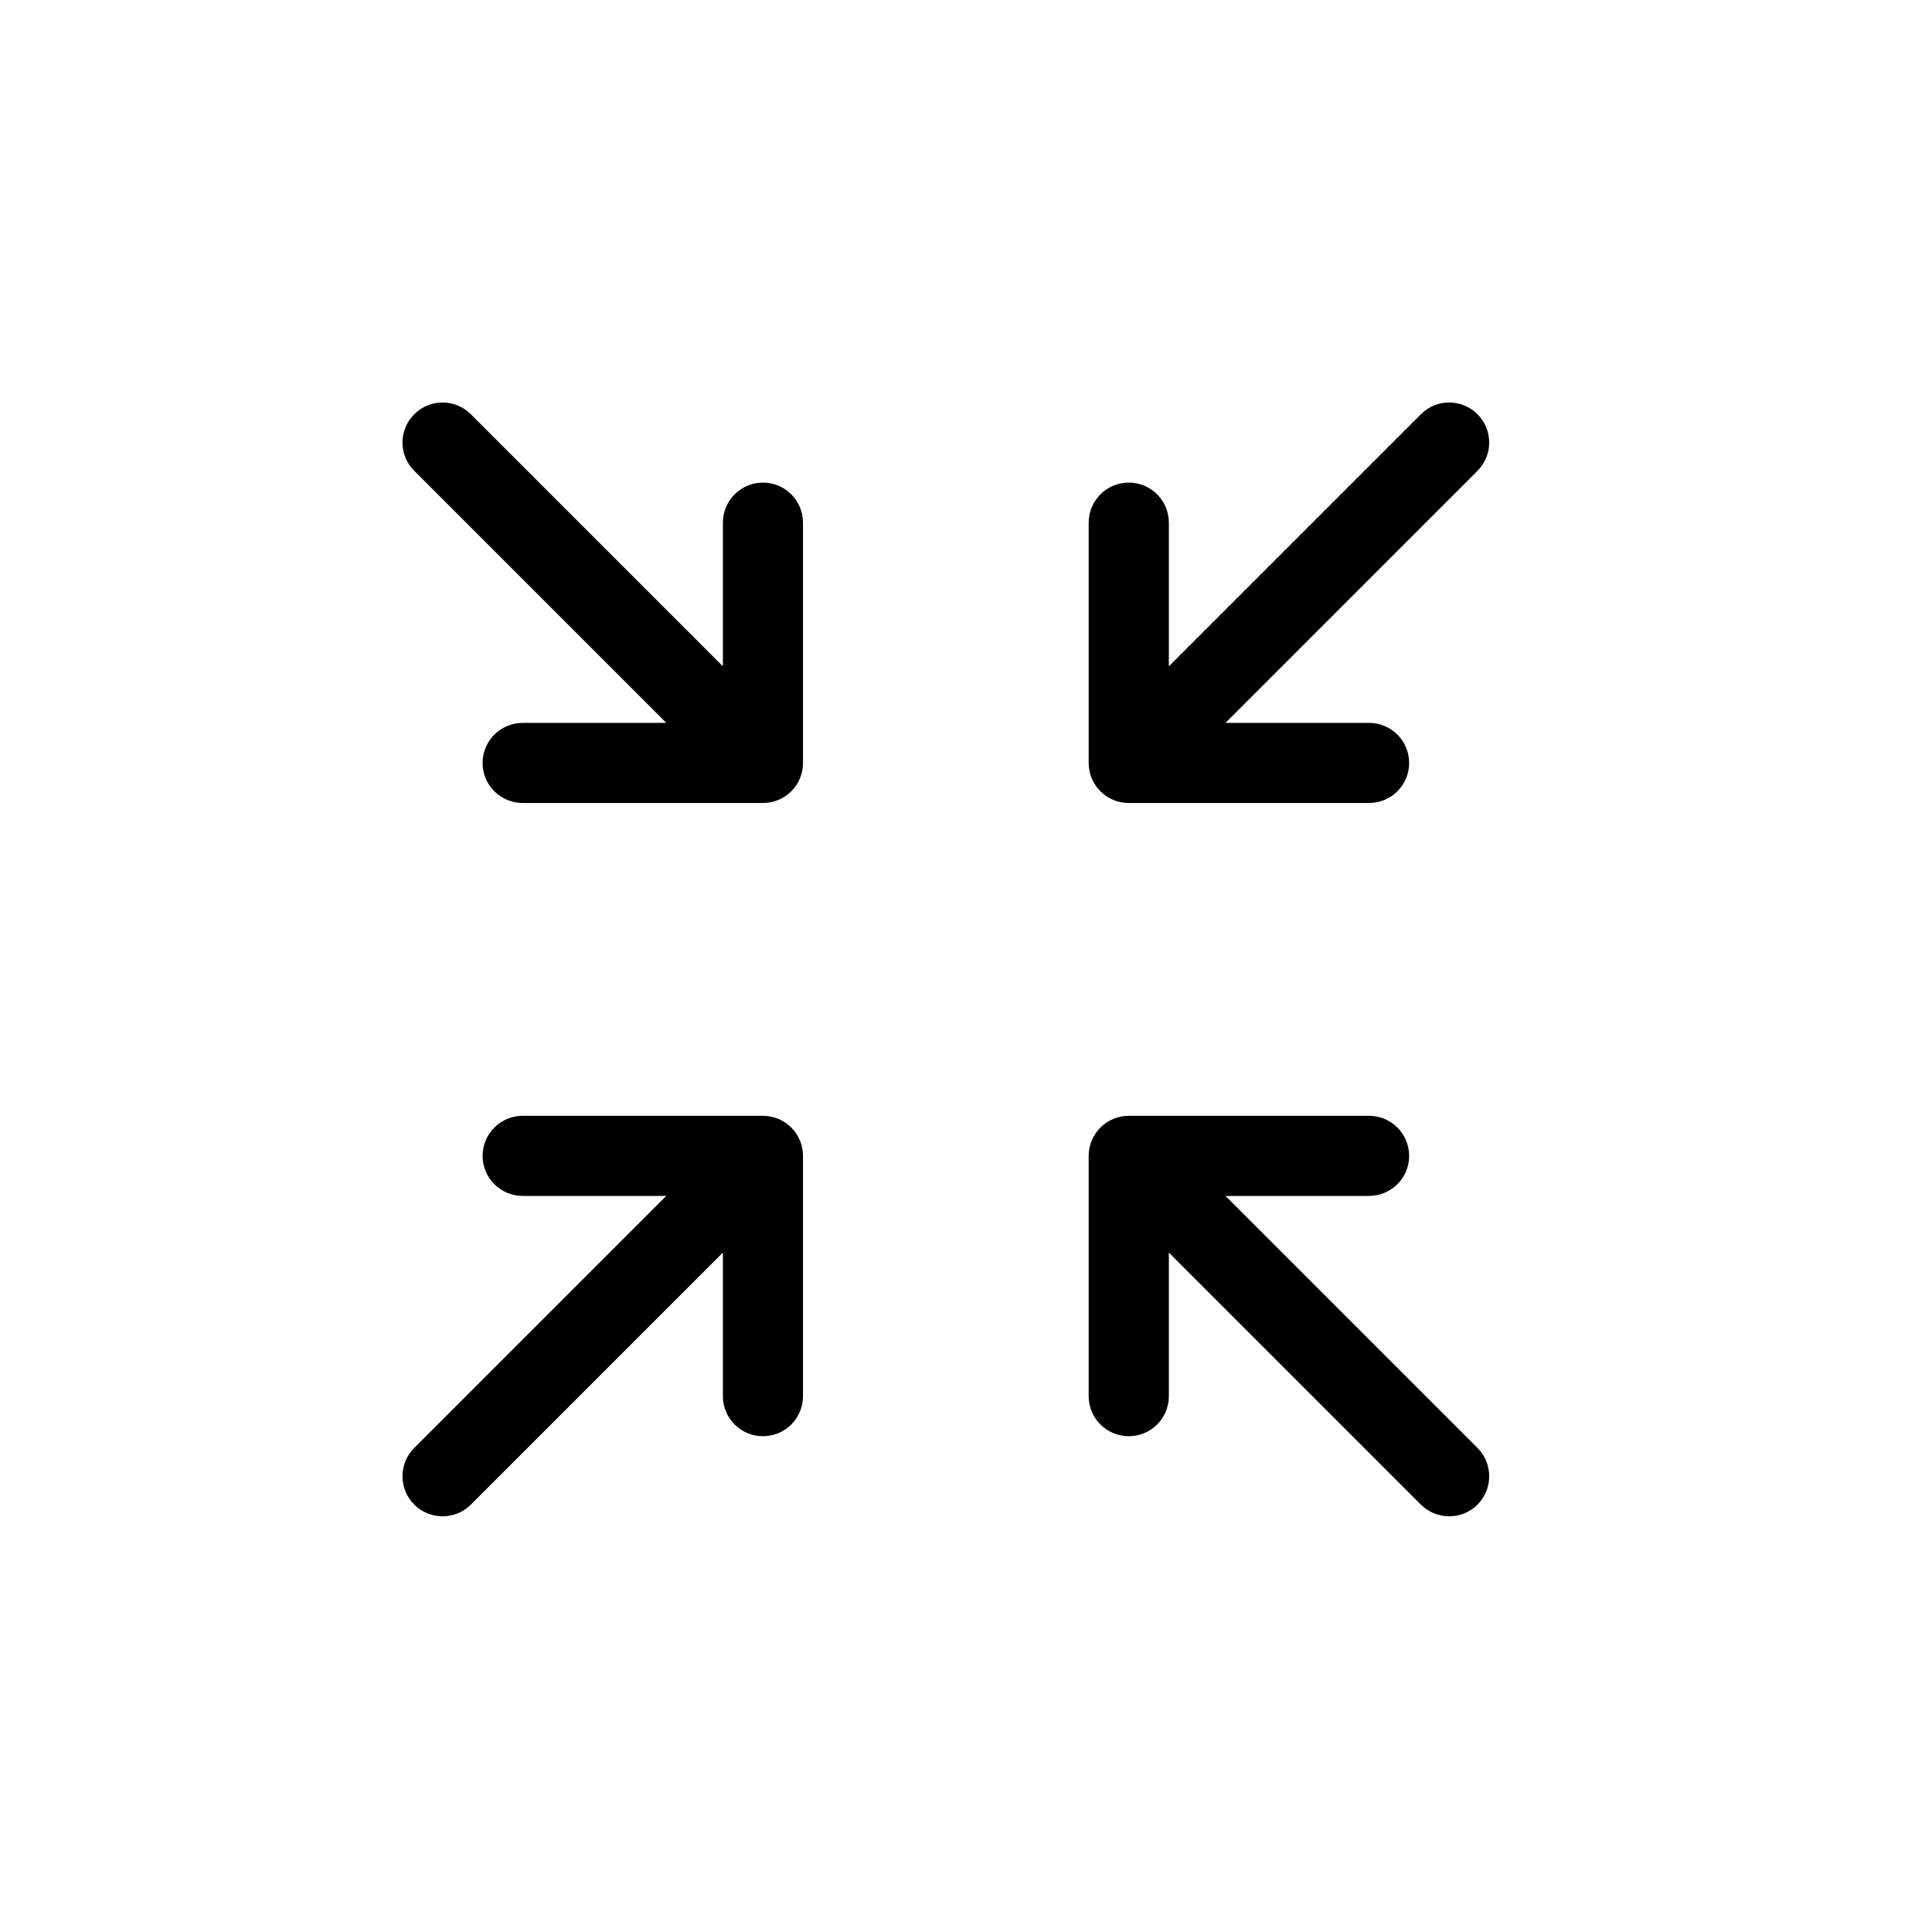 <svg width="24" height="24" viewBox="0 0 24 24" fill="none" xmlns="http://www.w3.org/2000/svg">
<path d="M18.354 5.146C18.16 4.951 17.845 4.951 17.651 5.146L14.52 8.277V6.493C14.52 6.218 14.297 5.995 14.022 5.995C13.747 5.995 13.524 6.218 13.524 6.493V9.478C13.524 9.753 13.747 9.975 14.022 9.975H17.007C17.282 9.975 17.505 9.753 17.505 9.478C17.505 9.203 17.282 8.98 17.007 8.98H15.223L18.354 5.849C18.548 5.655 18.548 5.34 18.354 5.146Z" fill="black"/>
<path d="M9.478 5.995C9.203 5.995 8.98 6.218 8.98 6.493V8.277L5.849 5.146C5.655 4.951 5.34 4.951 5.146 5.146C4.951 5.34 4.951 5.655 5.146 5.849L8.277 8.98H6.493C6.218 8.98 5.995 9.203 5.995 9.478C5.995 9.753 6.218 9.975 6.493 9.975H9.478C9.753 9.975 9.975 9.753 9.975 9.478V6.493C9.975 6.218 9.753 5.995 9.478 5.995Z" fill="black"/>
<path d="M9.975 14.359V17.344C9.975 17.619 9.753 17.841 9.478 17.841C9.203 17.841 8.98 17.619 8.98 17.344V15.56L5.849 18.691C5.752 18.788 5.625 18.836 5.498 18.836C5.37 18.836 5.243 18.788 5.146 18.691C4.951 18.496 4.951 18.181 5.146 17.987L8.277 14.856H6.493C6.218 14.856 5.995 14.633 5.995 14.359C5.995 14.084 6.218 13.861 6.493 13.861H9.478C9.753 13.861 9.975 14.084 9.975 14.359Z" fill="black"/>
<path d="M18.354 17.987L15.223 14.856H17.007C17.282 14.856 17.505 14.633 17.505 14.359C17.505 14.084 17.282 13.861 17.007 13.861H14.022C13.747 13.861 13.524 14.084 13.524 14.359V17.344C13.524 17.619 13.747 17.841 14.022 17.841C14.297 17.841 14.52 17.619 14.52 17.344V15.56L17.651 18.691C17.748 18.788 17.875 18.836 18.002 18.836C18.13 18.836 18.257 18.788 18.354 18.691C18.548 18.496 18.548 18.181 18.354 17.987Z" fill="black"/>
</svg>
